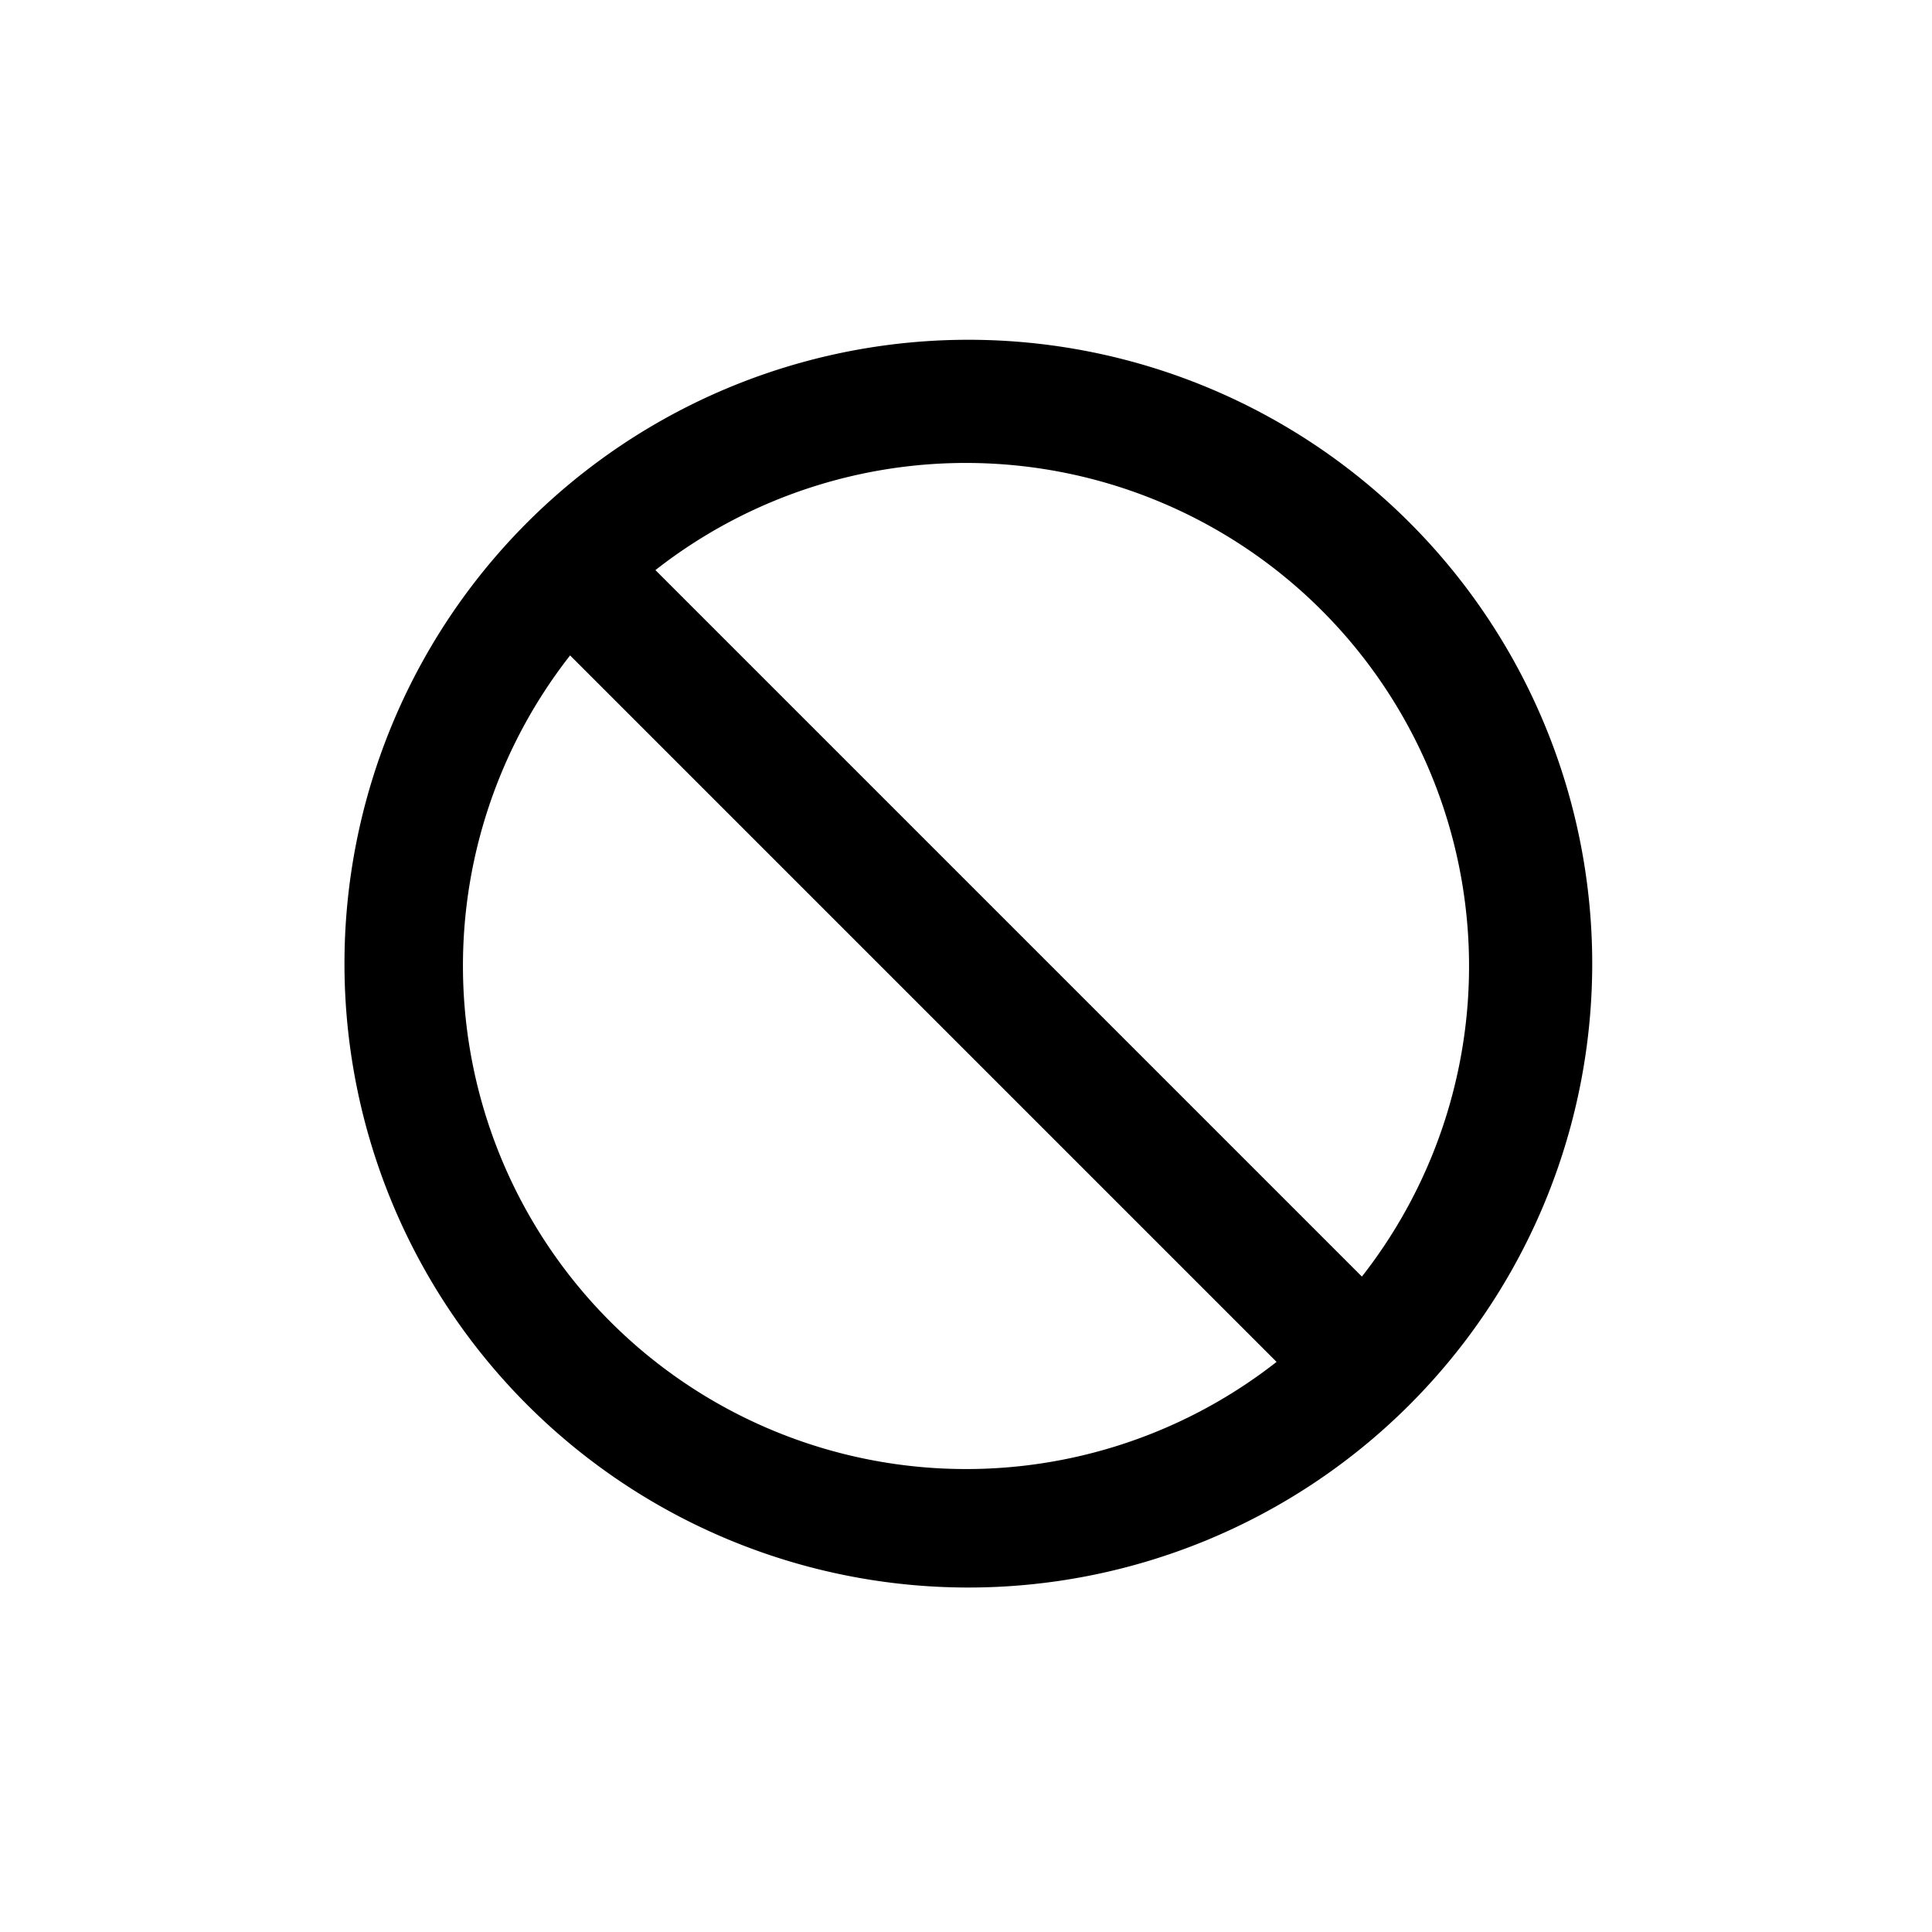 <svg xmlns="http://www.w3.org/2000/svg" viewBox="0 0 24 24" fill="currentColor" aria-hidden="true" data-slot="icon">
  <path fill-rule="evenodd" d="m8.142 7.082 8.776 8.776a6.251 6.251 0 0 0-8.776-8.776m7.716 9.836L7.082 8.142a6.251 6.251 0 0 0 8.776 8.776M6.52 6.52a7.75 7.75 0 1 1 10.96 10.96A7.75 7.75 0 0 1 6.52 6.52" clip-rule="evenodd"/>
</svg>

